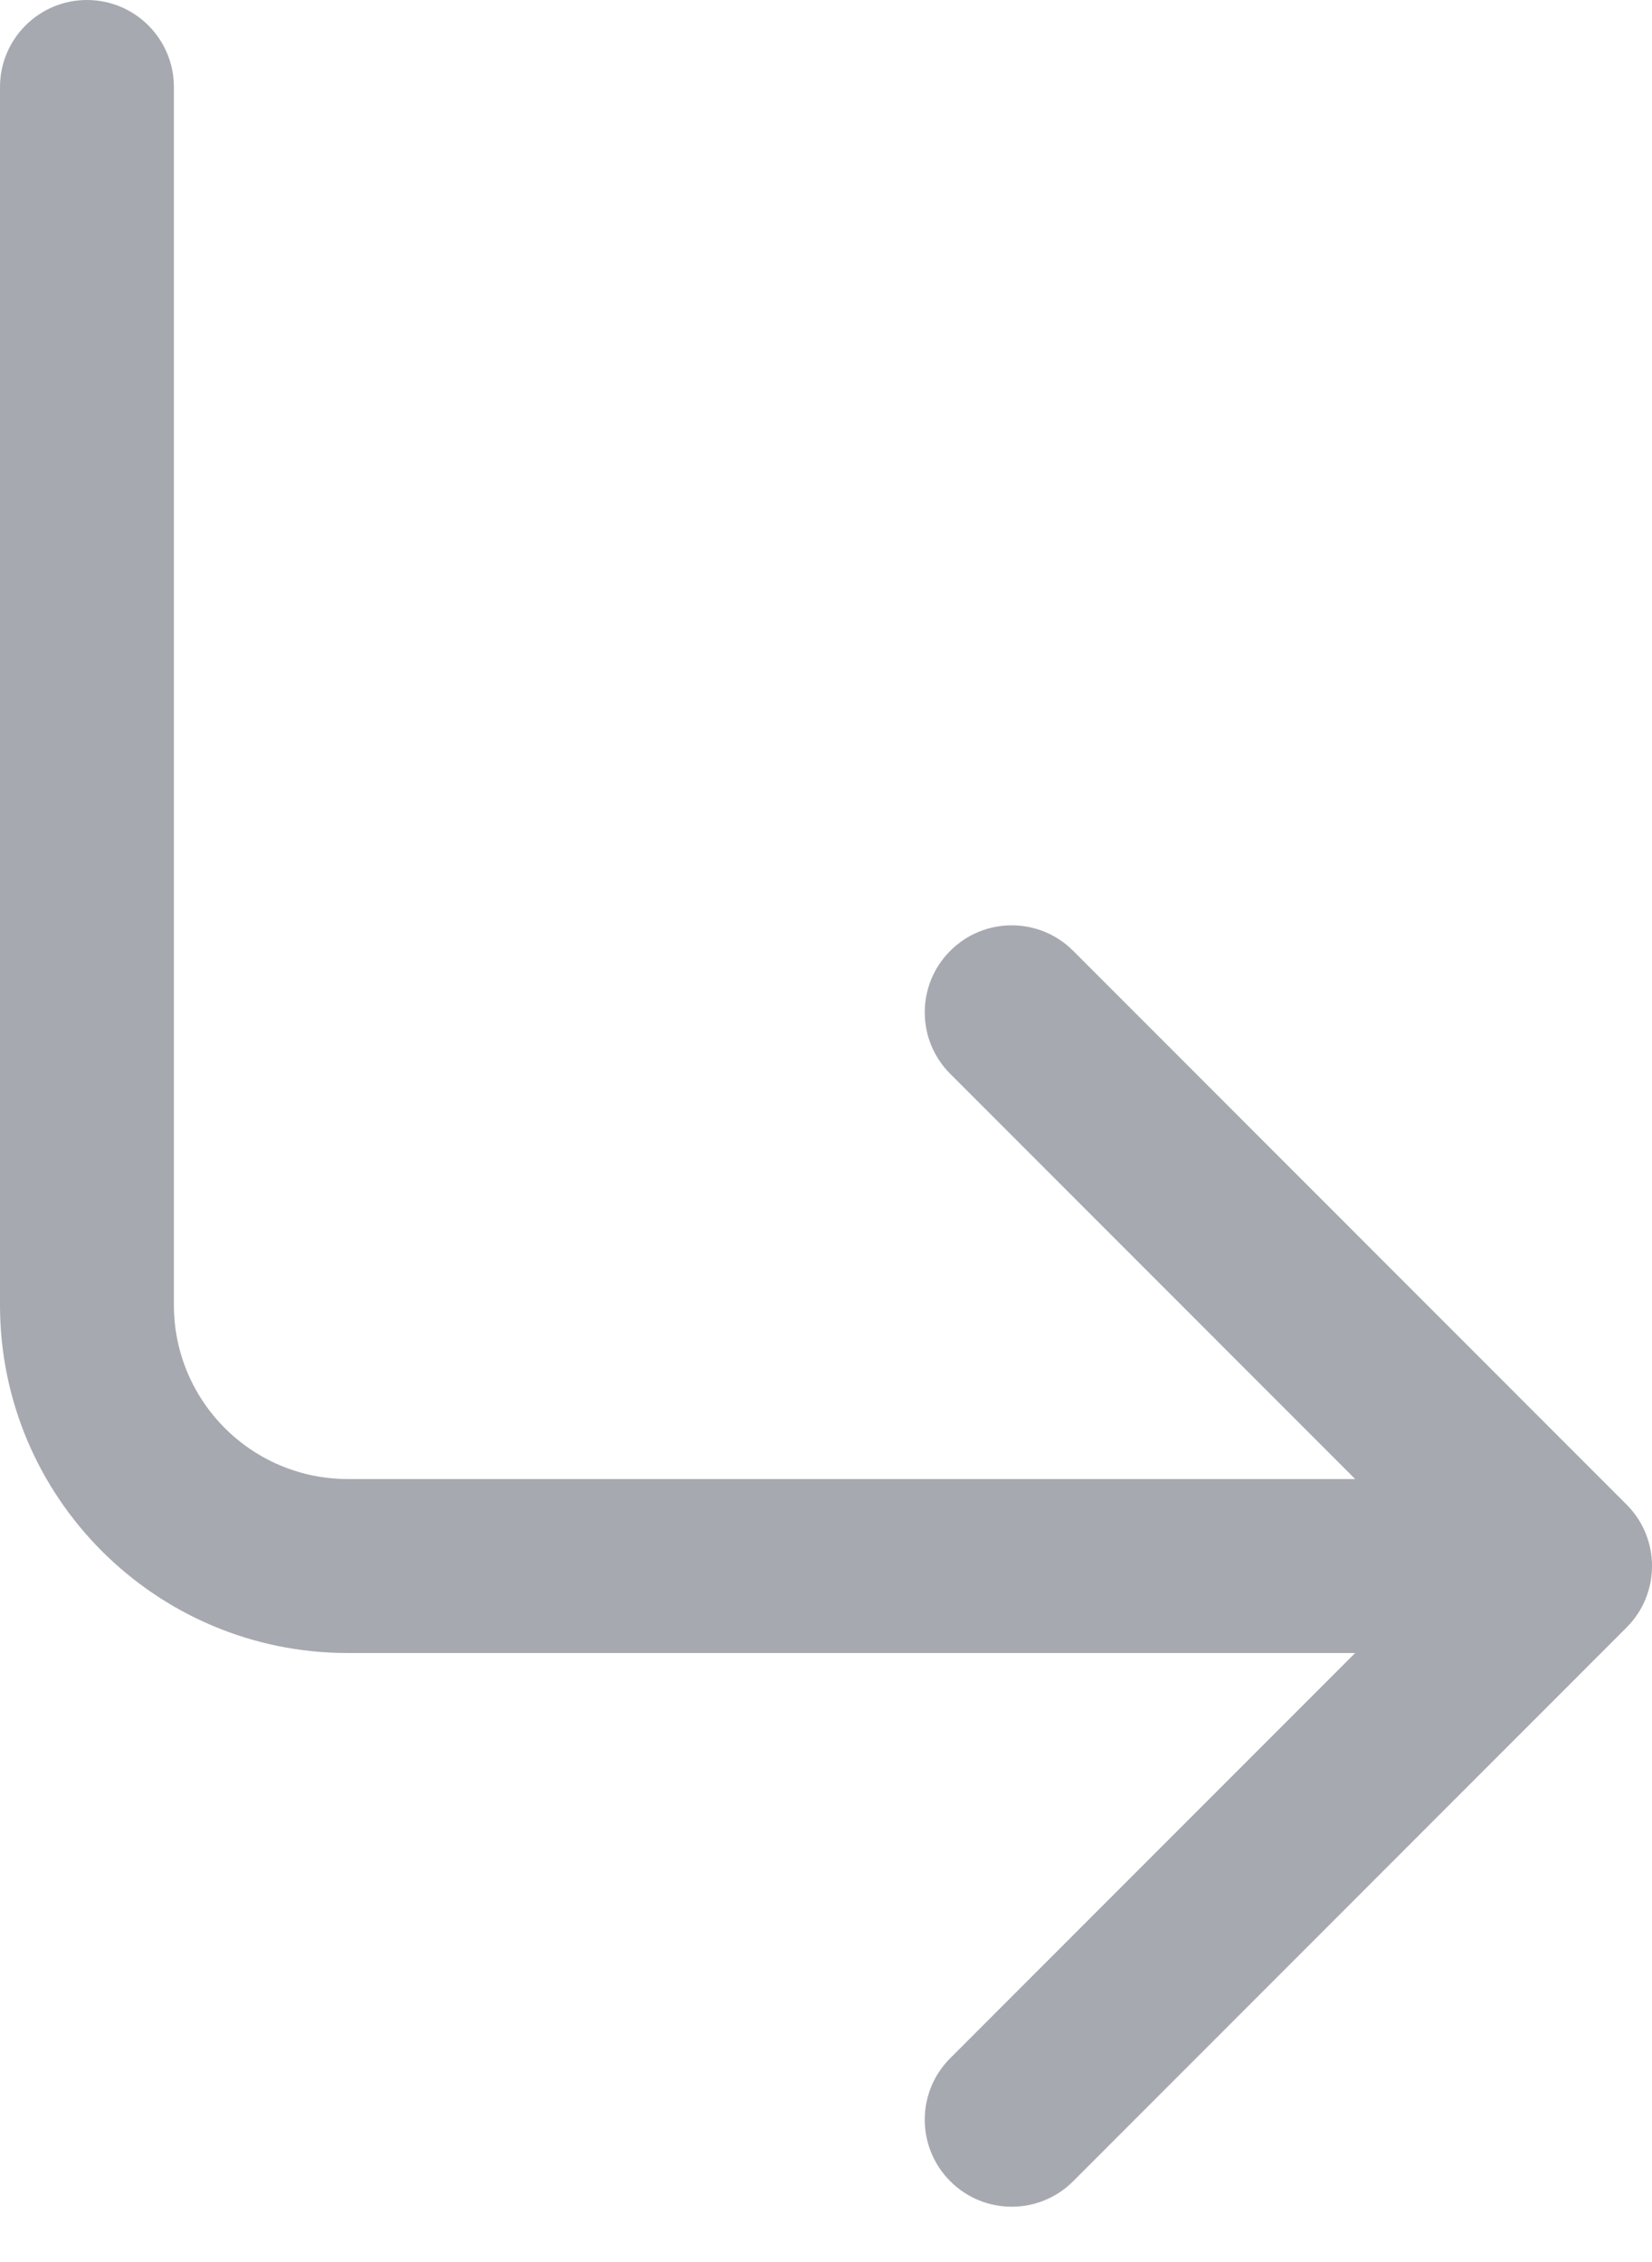 <svg width="19" height="26" viewBox="0 0 19 26" fill="none" xmlns="http://www.w3.org/2000/svg">
<path d="M2 1C2 0.448 1.552 0 1 0C0.448 0 0 0.448 0 1H2ZM18.707 18.707C19.098 18.317 19.098 17.683 18.707 17.293L12.343 10.929C11.953 10.538 11.319 10.538 10.929 10.929C10.538 11.319 10.538 11.953 10.929 12.343L16.586 18L10.929 23.657C10.538 24.047 10.538 24.68 10.929 25.071C11.319 25.462 11.953 25.462 12.343 25.071L18.707 18.707ZM0 1V15H2V1H0ZM4 19H18V17H4V19ZM0 15C0 17.209 1.791 19 4 19V17C2.895 17 2 16.105 2 15H0Z" fill="#A6A9AF"/>
</svg>
